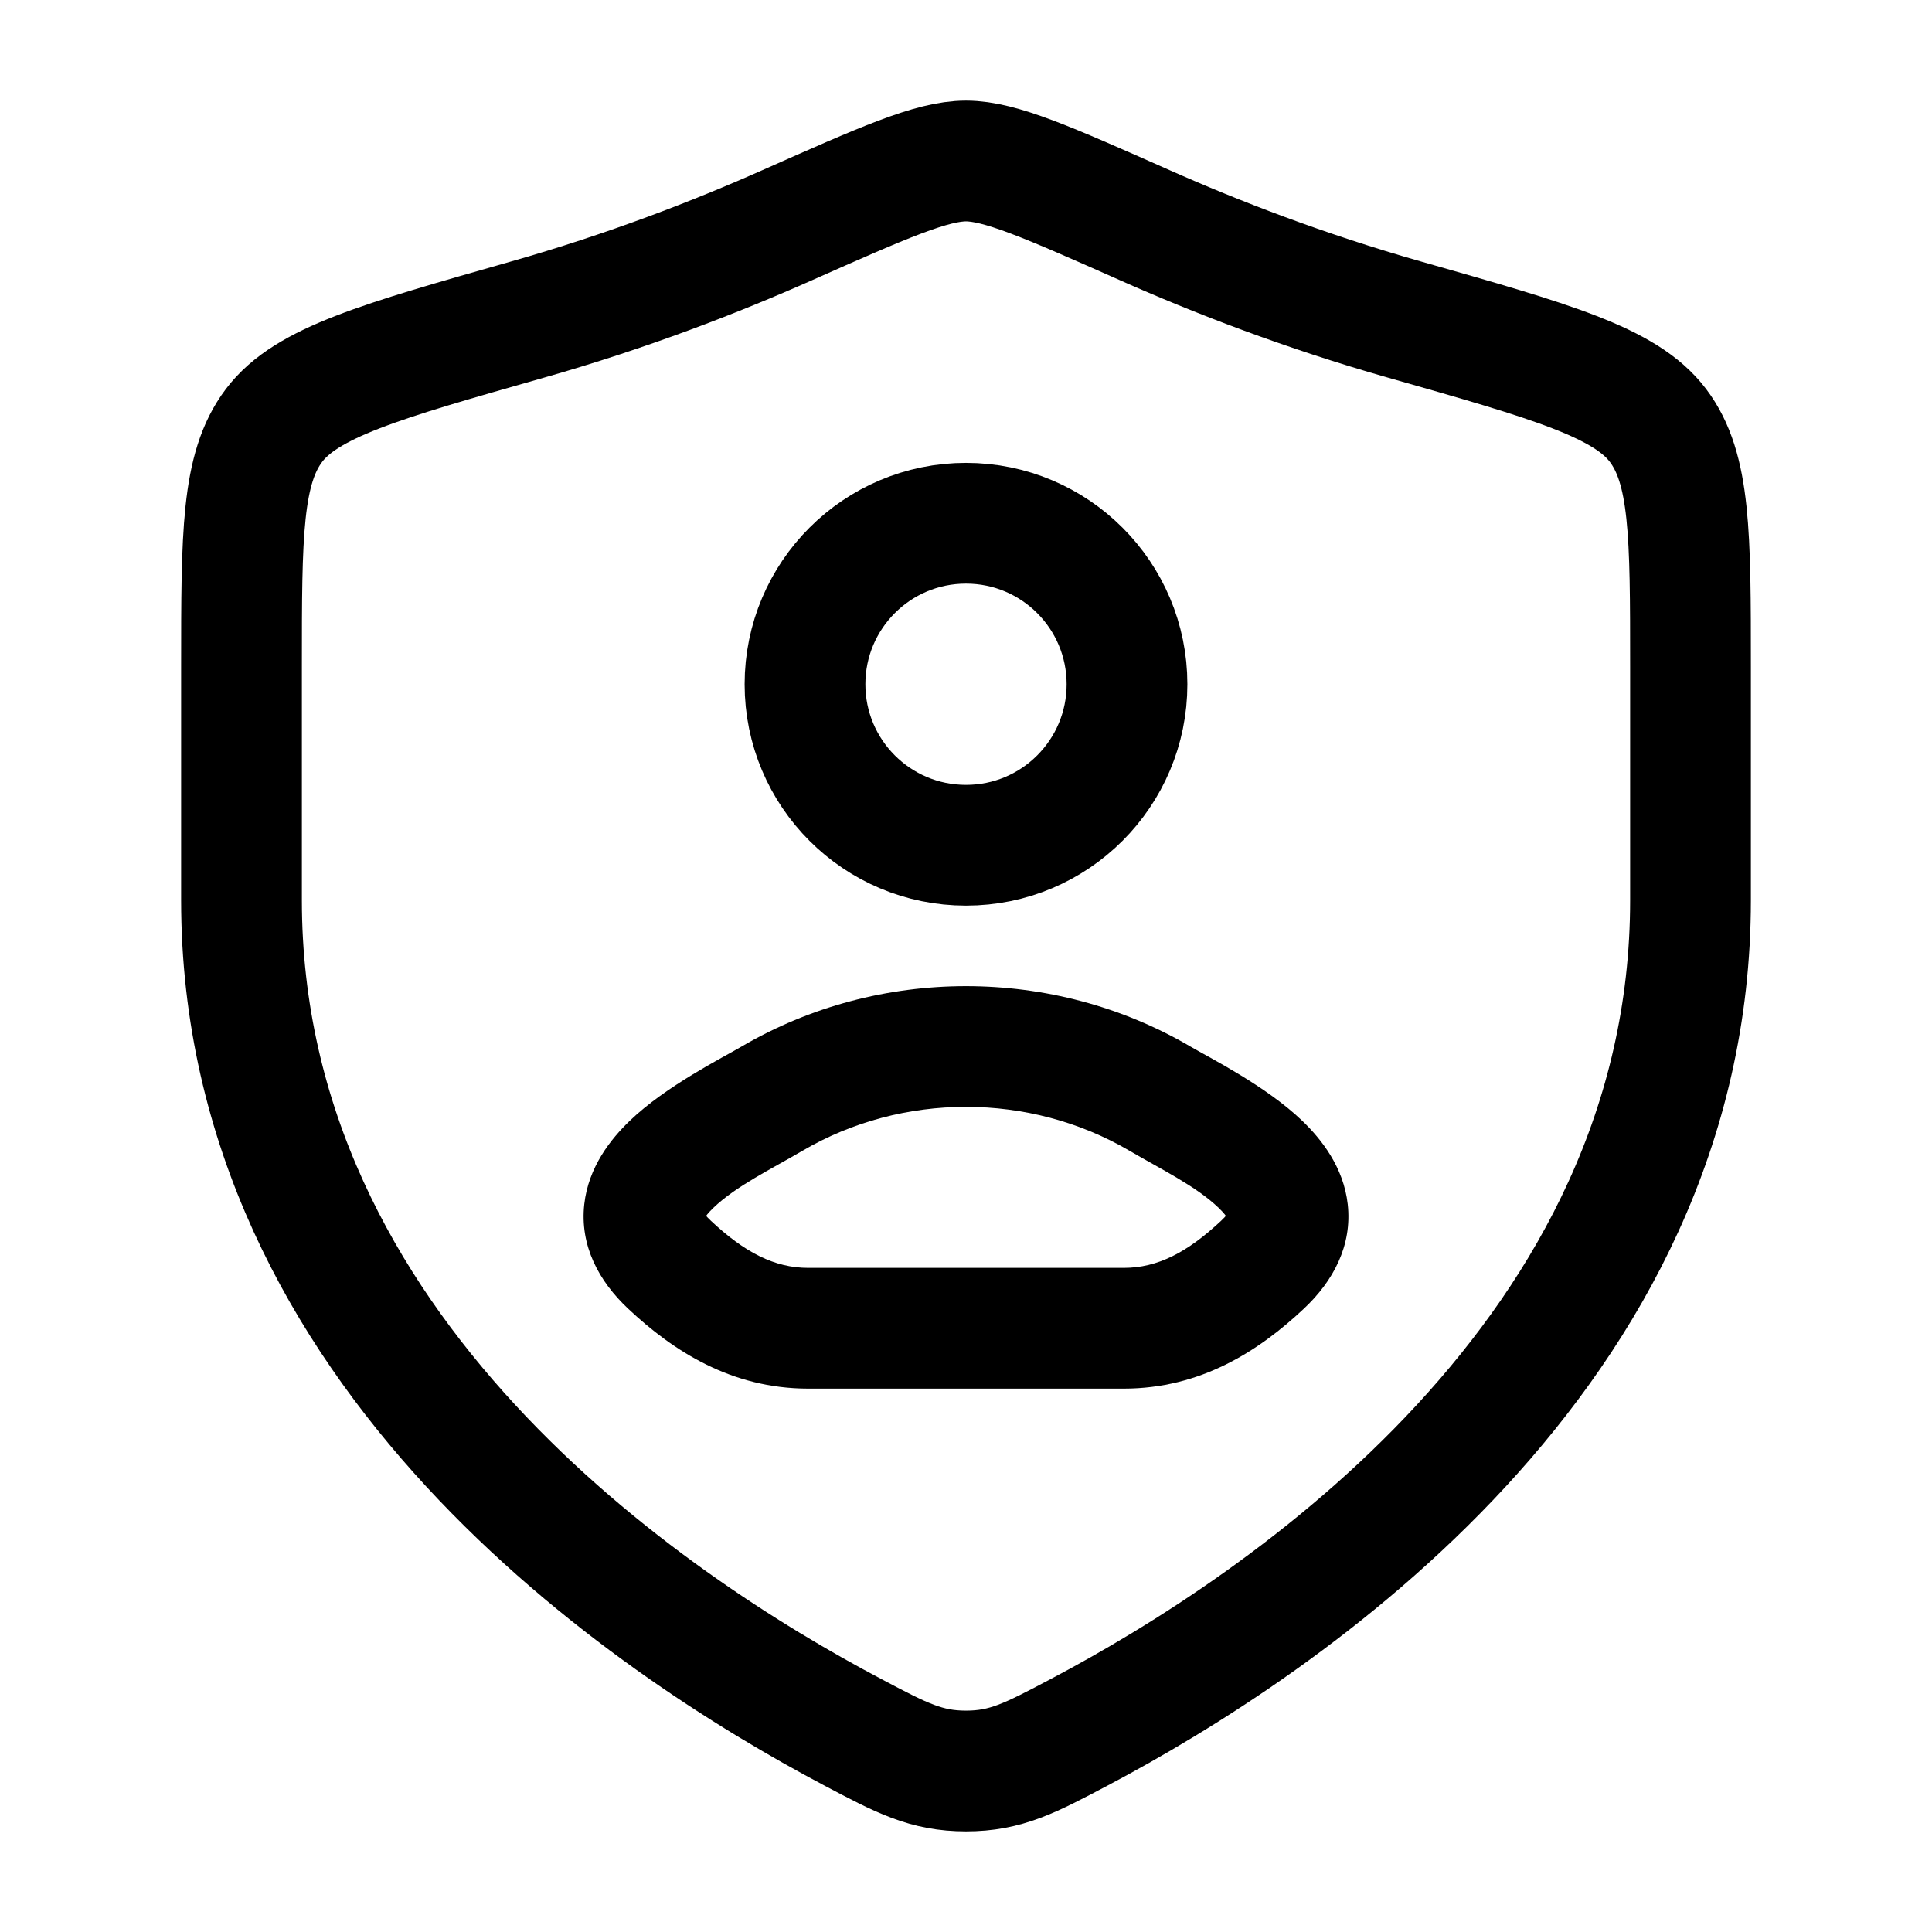 <svg width="24" height="24" viewBox="0 0 24 24" fill="none" xmlns="http://www.w3.org/2000/svg">
<path d="M14 8.5C14 9.605 13.105 10.5 12 10.5C10.895 10.5 10 9.605 10 8.5C10 7.395 10.895 6.5 12 6.5C13.105 6.5 14 7.395 14 8.5Z" stroke="currentColor" stroke-width="1.5" stroke-linecap="round" stroke-linejoin="round"/>
<path d="M9.59 13.648L9.211 13.001L9.59 13.648ZM14.41 13.648L14.789 13.001L14.789 13.001L14.41 13.648ZM8.317 15.711L7.804 16.258H7.804L8.317 15.711ZM15.683 15.711L15.17 15.164V15.164L15.683 15.711ZM9.969 14.295C11.21 13.568 12.79 13.568 14.031 14.295L14.789 13.001C13.081 12 10.919 12 9.211 13.001L9.969 14.295ZM10.04 17.25H13.96V15.75H10.04V17.25ZM8.83 15.164C8.693 15.036 8.76 15.031 8.749 15.126C8.744 15.173 8.729 15.132 8.861 15.005C9.142 14.735 9.573 14.527 9.969 14.295L9.211 13.001C8.978 13.138 8.271 13.491 7.821 13.925C7.588 14.149 7.31 14.496 7.258 14.96C7.201 15.473 7.438 15.915 7.804 16.258L8.83 15.164ZM14.031 14.295C14.427 14.527 14.858 14.735 15.139 15.005C15.271 15.132 15.256 15.173 15.251 15.126C15.24 15.031 15.307 15.036 15.17 15.164L16.196 16.258C16.562 15.915 16.799 15.473 16.742 14.96C16.69 14.496 16.412 14.149 16.179 13.925C15.729 13.491 15.022 13.138 14.789 13.001L14.031 14.295ZM15.17 15.164C14.749 15.559 14.378 15.75 13.96 15.75V17.25C14.915 17.25 15.637 16.783 16.196 16.258L15.17 15.164ZM7.804 16.258C8.363 16.783 9.085 17.25 10.04 17.25V15.75C9.622 15.75 9.251 15.559 8.83 15.164L7.804 16.258Z" fill="currentColor"/>
<path d="M21 11.183V8.28C21 6.64 21 5.82 20.596 5.285C20.192 4.75 19.278 4.491 17.451 3.971C16.202 3.616 15.102 3.189 14.222 2.798C13.023 2.266 12.424 2 12 2C11.576 2 10.977 2.266 9.778 2.798C8.898 3.189 7.798 3.616 6.549 3.971C4.722 4.491 3.808 4.75 3.404 5.285C3 5.82 3 6.64 3 8.28V11.183C3 16.808 8.063 20.183 10.594 21.519C11.201 21.84 11.505 22 12 22C12.495 22 12.799 21.84 13.406 21.519C15.937 20.183 21 16.808 21 11.183Z" stroke="currentColor" stroke-width="1.5" stroke-linecap="round"/>
</svg>
